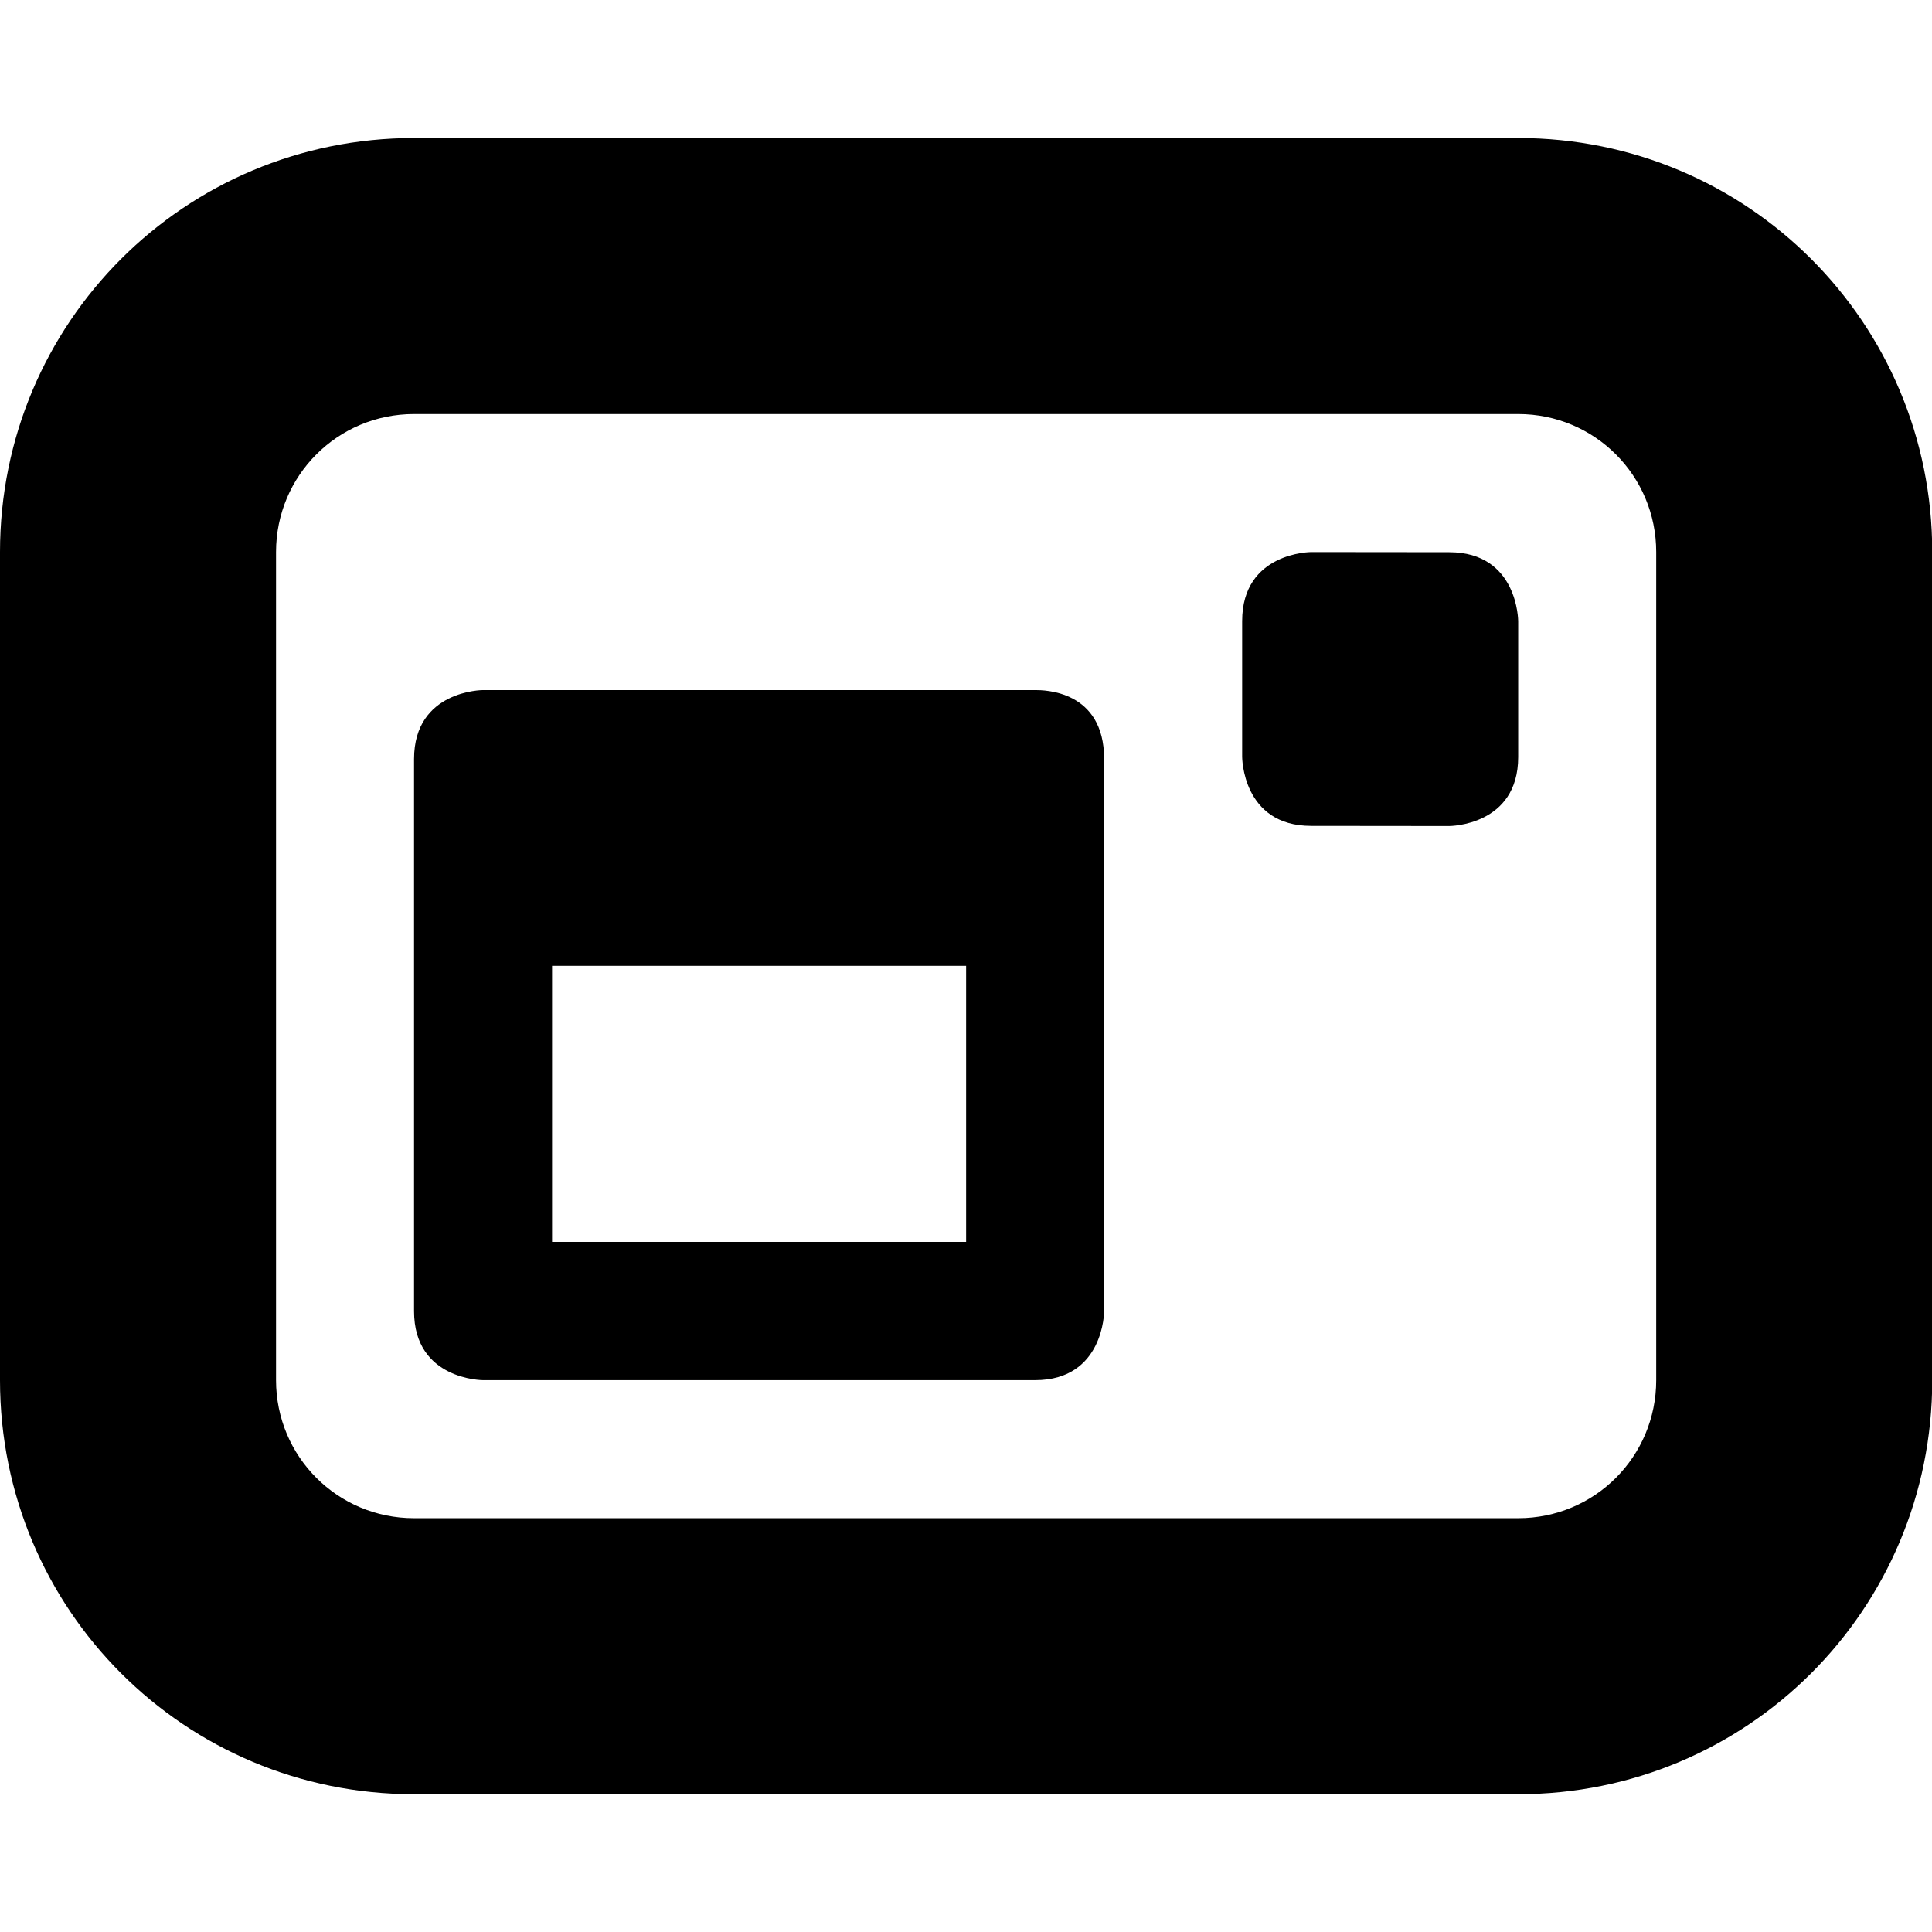 <?xml version="1.0" encoding="UTF-8" standalone="no"?>
<svg
   width="16"
   height="16"
   version="1.1"
   id="svg8"
   xmlns:xlink="http://www.w3.org/1999/xlink"
   xmlns="http://www.w3.org/2000/svg"
   xmlns:svg="http://www.w3.org/2000/svg">
  <defs
     id="defs12">
    <filter
       style="color-interpolation-filters:sRGB"
       id="filter1302"
       x="-0.012"
       width="1.024"
       y="-0.012"
       height="1.024">
      <feGaussianBlur
         stdDeviation="2.08"
         id="feGaussianBlur1304" />
    </filter>
    <linearGradient
       id="bg-gradient-2">
      <stop
         style="stop-color:#3584e4;stop-opacity:1"
         offset="0"
         id="stop13402" />
      <stop
         style="stop-color:#62a0ea;stop-opacity:1"
         offset="1"
         id="stop13404" />
    </linearGradient>
    <clipPath
       clipPathUnits="userSpaceOnUse"
       id="clipPath1509">
      <path
         id="path1511"
         d="M 192,-164 H 88 c 0,0 -40,0 -40,40 V 4 h 416 v -96 c 0,0 0,-40 -40,-40 H 224 Z"
         style="display:inline;opacity:1;vector-effect:none;fill:#c9b8a7;fill-opacity:1;stroke:none;stroke-width:26.067;stroke-linecap:butt;stroke-linejoin:miter;stroke-miterlimit:4;stroke-dasharray:none;stroke-dashoffset:0;stroke-opacity:1;marker:none;marker-start:none;marker-mid:none;marker-end:none;paint-order:normal;enable-background:new" />
    </clipPath>
    <filter
       style="color-interpolation-filters:sRGB"
       id="filter1529"
       x="-0.108"
       width="1.217"
       y="-0.134"
       height="1.269">
      <feGaussianBlur
         stdDeviation="18.8"
         id="feGaussianBlur1531" />
    </filter>
    <linearGradient
       id="linearGradient888">
      <stop
         style="stop-color:#99c1f1;stop-opacity:1"
         offset="0"
         id="stop884" />
      <stop
         style="stop-color:#c3e5e7;stop-opacity:1"
         offset="1"
         id="stop886" />
    </linearGradient>
    <linearGradient
       id="bg-gradient">
      <stop
         style="stop-color:#3584e4;stop-opacity:1"
         offset="0"
         id="stop9546" />
      <stop
         style="stop-color:#1a5fb4;stop-opacity:1"
         offset="1"
         id="stop9548" />
    </linearGradient>
    <linearGradient
       id="linearGradient6886">
      <stop
         style="stop-color:#99c1f1;stop-opacity:1"
         offset="0"
         id="stop6882" />
      <stop
         style="stop-color:#5293e2;stop-opacity:1;"
         offset="0.659"
         id="stop15892" />
      <stop
         style="stop-color:#1c71d8;stop-opacity:1"
         offset="1"
         id="stop6884" />
    </linearGradient>
    <clipPath
       clipPathUnits="userSpaceOnUse"
       id="clipPath2054">
      <path
         id="path2052"
         d="M 192,-164 H 88 c 0,0 -40,0 -40,40 V 4 h 416 v -96 c 0,0 0,-40 -40,-40 H 224 Z"
         style="display:inline;opacity:1;vector-effect:none;fill:#c9b8a7;fill-opacity:1;stroke:none;stroke-width:26.067;stroke-linecap:butt;stroke-linejoin:miter;stroke-miterlimit:4;stroke-dasharray:none;stroke-dashoffset:0;stroke-opacity:1;marker:none;marker-start:none;marker-mid:none;marker-end:none;paint-order:normal;enable-background:new" />
    </clipPath>
    <linearGradient
       xlink:href="#bg-gradient-2"
       id="linearGradient2711"
       gradientUnits="userSpaceOnUse"
       x1="64"
       y1="756"
       x2="480"
       y2="756" />
    <linearGradient
       xlink:href="#linearGradient888"
       id="linearGradient2713"
       gradientUnits="userSpaceOnUse"
       x1="152.898"
       y1="-38.797"
       x2="447.309"
       y2="316" />
    <linearGradient
       xlink:href="#bg-gradient"
       id="linearGradient2715"
       gradientUnits="userSpaceOnUse"
       x1="562"
       y1="669.5"
       x2="606"
       y2="669.5" />
    <linearGradient
       xlink:href="#linearGradient888"
       id="linearGradient2717"
       gradientUnits="userSpaceOnUse"
       x1="579.5"
       y1="-180.5"
       x2="588.27"
       y2="-142.252" />
    <linearGradient
       xlink:href="#bg-gradient"
       id="linearGradient2719"
       gradientUnits="userSpaceOnUse"
       x1="562"
       y1="669.5"
       x2="606"
       y2="669.5" />
    <linearGradient
       xlink:href="#bg-gradient"
       id="linearGradient2721"
       gradientUnits="userSpaceOnUse"
       x1="562"
       y1="669.5"
       x2="606"
       y2="669.5" />
    <linearGradient
       xlink:href="#bg-gradient"
       id="linearGradient2723"
       gradientUnits="userSpaceOnUse"
       x1="562"
       y1="669.5"
       x2="606"
       y2="669.5" />
    <linearGradient
       xlink:href="#linearGradient888"
       id="linearGradient2725"
       gradientUnits="userSpaceOnUse"
       x1="572"
       y1="-54"
       x2="576.781"
       y2="-37" />
    <linearGradient
       xlink:href="#linearGradient888"
       id="linearGradient2727"
       gradientUnits="userSpaceOnUse"
       x1="567.257"
       y1="-11.011"
       x2="571.869"
       y2="4" />
    <linearGradient
       xlink:href="#linearGradient6886"
       id="linearGradient2729"
       gradientUnits="userSpaceOnUse"
       gradientTransform="translate(60)"
       x1="528"
       y1="-140"
       x2="518"
       y2="-184" />
    <linearGradient
       xlink:href="#linearGradient888"
       id="linearGradient2731"
       gradientUnits="userSpaceOnUse"
       x1="582.27"
       y1="-110.243"
       x2="587.377"
       y2="-86" />
    <linearGradient
       xlink:href="#linearGradient6886"
       id="linearGradient2733"
       gradientUnits="userSpaceOnUse"
       x1="576"
       y1="-80"
       x2="568"
       y2="-112" />
    <linearGradient
       xlink:href="#linearGradient6886"
       id="linearGradient2735"
       gradientUnits="userSpaceOnUse"
       x1="572"
       y1="818"
       x2="566"
       y2="795" />
    <linearGradient
       xlink:href="#linearGradient6886"
       id="linearGradient2737"
       gradientUnits="userSpaceOnUse"
       x1="568.5"
       y1="858"
       x2="565.5"
       y2="842.5" />
  </defs>
  <g
     id="g2172"
     transform="translate(0,852)">
    <g
       id="use6465"
       style="display:inline;fill:#c9b8a7;fill-opacity:1;stroke:#a08f7f;stroke-opacity:1;enable-background:new"
       transform="translate(6400)">
      <g
         transform="matrix(4,0,0,4,16,-6796)"
         style="display:inline;enable-background:new"
         id="g2675">
        <title
           id="title2657">folder</title>
        <rect
           y="1642"
           x="-1.5000001e-06"
           height="128"
           width="128"
           id="rect2659"
           style="display:inline;opacity:1;vector-effect:none;fill:none;fill-opacity:1;stroke:none;stroke-width:5;stroke-linecap:butt;stroke-linejoin:miter;stroke-miterlimit:4;stroke-dasharray:none;stroke-dashoffset:0;stroke-opacity:1;marker:none;marker-start:none;marker-mid:none;marker-end:none;paint-order:normal;enable-background:new" />
        <g
           transform="matrix(0.25,0,0,0.25,-1.5e-6,1695)"
           id="g2673">
          <path
             id="path2661"
             d="m 88,-162 c 0,0 -40,0 -40,40 L 47.965,6 h 0.033 L 47.965,254.094 424,254 c 40,0 40,-40 40,-40 V 6 -42 -90 c 0,0 0,-40 -40,-40 H 224 l -32,-32 z"
             style="display:inline;opacity:0.2;vector-effect:none;fill:#000000;fill-opacity:1;stroke:none;stroke-width:26.067;stroke-linecap:butt;stroke-linejoin:miter;stroke-miterlimit:4;stroke-dasharray:none;stroke-dashoffset:0;stroke-opacity:1;marker:none;marker-start:none;marker-mid:none;marker-end:none;paint-order:normal;filter:url(#filter1302);enable-background:new" />
          <path
             style="display:inline;opacity:1;vector-effect:none;fill:url(#linearGradient2711);fill-opacity:1;stroke:none;stroke-width:26.067;stroke-linecap:butt;stroke-linejoin:miter;stroke-miterlimit:4;stroke-dasharray:none;stroke-dashoffset:0;stroke-opacity:1;marker:none;marker-start:none;marker-mid:none;marker-end:none;paint-order:normal;enable-background:new"
             d="M 208,672 H 104 c 0,0 -40,0 -40,40 v 128 h 416 v -96 c 0,0 0,-40 -40,-40 H 240 Z"
             transform="translate(-16,-836)"
             id="path2663" />
          <path
             id="path2665"
             d="m 256,-80 -32,32 H 88 c 0,0 -40,0 -40,40 v 264 h 376 c 40,0 40,-40 40,-40 V -40 c 0,-40 -40,-40 -40,-40 z"
             style="display:inline;opacity:0.1;vector-effect:none;fill:#000000;fill-opacity:1;stroke:none;stroke-width:26.067;stroke-linecap:butt;stroke-linejoin:miter;stroke-miterlimit:4;stroke-dasharray:none;stroke-dashoffset:0;stroke-opacity:1;marker:none;marker-start:none;marker-mid:none;marker-end:none;paint-order:normal;filter:url(#filter1529);enable-background:new"
             clip-path="url(#clipPath1509)" />
          <path
             style="display:inline;opacity:1;vector-effect:none;fill:url(#linearGradient2713);fill-opacity:1;stroke:none;stroke-width:26.067;stroke-linecap:butt;stroke-linejoin:miter;stroke-miterlimit:4;stroke-dasharray:none;stroke-dashoffset:0;stroke-opacity:1;marker:none;marker-start:none;marker-mid:none;marker-end:none;paint-order:normal;enable-background:new"
             d="m 256,-84 -32,32 H 88 c 0,0 -40,0 -40,40 v 264 h 376 c 40,0 40,-40 40,-40 V -44 c 0,-40 -40,-40 -40,-40 z"
             id="path2667" />
          <path
             style="font-variation-settings:normal;display:inline;opacity:1;vector-effect:none;fill:#99c1f1;fill-opacity:1;stroke:none;stroke-width:26.067;stroke-linecap:butt;stroke-linejoin:miter;stroke-miterlimit:4;stroke-dasharray:none;stroke-dashoffset:0;stroke-opacity:1;-inkscape-stroke:none;marker:none;marker-start:none;marker-mid:none;marker-end:none;paint-order:normal;enable-background:new;stop-color:#000000;stop-opacity:1"
             d="m 480,1042 c 0,0 0,40 -40,40 l -375.998,0.094 -0.004,6 L 440,1088 c 40,0 40,-40 40,-40 z"
             transform="translate(-16,-836)"
             id="path2669" />
          <path
             style="display:inline;opacity:0.3;vector-effect:none;fill:#ffffff;fill-opacity:1;stroke:none;stroke-width:26.067;stroke-linecap:butt;stroke-linejoin:miter;stroke-miterlimit:4;stroke-dasharray:none;stroke-dashoffset:0;stroke-opacity:1;marker:none;marker-start:none;marker-mid:none;marker-end:none;paint-order:normal;enable-background:new"
             d="m 272,752 -32,32 H 104 c 0,0 -40,0 -40,40 v 4 c 0,-40 40,-42 40,-42 h 136.591 l 32,-32 H 440 c 5.38,0 40,2 40,42 v -4 c 0,-40 -40,-40 -40,-40 z"
             id="path2671"
             transform="translate(-16,-836)" />
        </g>
      </g>
      <path
         style="display:inline;opacity:1;vector-effect:none;fill:url(#linearGradient2715);fill-opacity:1;stroke:none;stroke-width:1;stroke-linecap:butt;stroke-linejoin:miter;stroke-miterlimit:4;stroke-dasharray:none;stroke-dashoffset:0;stroke-opacity:1;marker:none;marker-start:none;marker-mid:none;marker-end:none;paint-order:normal;enable-background:new"
         d="m 566,658.5 c 0,0 -3.5,0 -3.5,3.5 v 18.5 h 43 V 666 c 0,0 0,-3.5 -3.5,-3.5 h -20.5 l -4,-4 z"
         id="path2677"
         transform="translate(0,-852)" />
      <path
         id="path2679"
         d="m 567,-181 c 0,0 -4,0 -4,4 v 26 h 39 c 0,0 3,0 3,-3 v -27 c 0,0 0,-4 -4,-4 h -17 l -4,4 z"
         style="display:inline;opacity:1;vector-effect:none;fill:url(#linearGradient2717);fill-opacity:1;stroke:none;stroke-width:1;stroke-linecap:butt;stroke-linejoin:miter;stroke-miterlimit:4;stroke-dasharray:none;stroke-dashoffset:0;stroke-opacity:1;marker:none;marker-start:none;marker-mid:none;marker-end:none;paint-order:normal;enable-background:new" />
      <path
         id="path2681"
         d="m 565,-113.5 c 0,0 -2.5,0 -2.5,2.5 v 16.5 H 587 c 2.5,0 2.5,-2.5 2.5,-2.5 v -11 c 0,0 0,-2.5 -2.5,-2.5 h -12.5 l -3,-3 z"
         style="font-variation-settings:normal;display:inline;opacity:1;vector-effect:none;fill:url(#linearGradient2719);fill-opacity:1;stroke:none;stroke-width:1;stroke-linecap:butt;stroke-linejoin:miter;stroke-miterlimit:4;stroke-dasharray:none;stroke-dashoffset:0;stroke-opacity:1;-inkscape-stroke:none;marker:none;marker-start:none;marker-mid:none;marker-end:none;paint-order:normal;enable-background:new;stop-color:#000000;stop-opacity:1" />
      <path
         style="font-variation-settings:normal;display:inline;opacity:1;vector-effect:none;fill:url(#linearGradient2721);fill-opacity:1;stroke:none;stroke-width:1;stroke-linecap:butt;stroke-linejoin:miter;stroke-miterlimit:4;stroke-dasharray:none;stroke-dashoffset:0;stroke-opacity:1;-inkscape-stroke:none;marker:none;marker-start:none;marker-mid:none;marker-end:none;paint-order:normal;enable-background:new;stop-color:#000000;stop-opacity:1"
         d="m 563.5,793.5 c -2,0 -2,2 -2,2 v 11 h 21 v -9 c 0,0 0,-2 -2,-2 h -10 l -2,-2 z"
         transform="translate(0,-852)"
         id="path2683" />
      <path
         style="font-variation-settings:normal;display:inline;opacity:1;vector-effect:none;fill:url(#linearGradient2723);fill-opacity:1;stroke:none;stroke-width:1;stroke-linecap:butt;stroke-linejoin:miter;stroke-miterlimit:4;stroke-dasharray:none;stroke-dashoffset:0;stroke-opacity:1;-inkscape-stroke:none;marker:none;marker-start:none;marker-mid:none;marker-end:none;paint-order:normal;enable-background:new;stop-color:#000000;stop-opacity:1"
         d="m 562,840.5 c 0,0 -1.502,-0.031 -1.502,1.469 V 848.5 H 575.5 V 844 c 0,-1.5 -1.5,-1.5 -1.5,-1.5 h -5.5 l -2,-2 z"
         transform="translate(0,-852)"
         id="path2685" />
      <path
         id="path2687"
         d="m 564,-51 c -2,0 -2,2 -2,2 v 11 h 20 v 0 -14 c 0,0 0,-2 -2,-2 h -7 l -3,3 z"
         style="font-variation-settings:normal;display:inline;opacity:1;vector-effect:none;fill:url(#linearGradient2725);fill-opacity:1;stroke:none;stroke-width:1;stroke-linecap:butt;stroke-linejoin:miter;stroke-miterlimit:4;stroke-dasharray:none;stroke-dashoffset:0;stroke-opacity:1;-inkscape-stroke:none;marker:none;marker-start:none;marker-mid:none;marker-end:none;paint-order:normal;enable-background:new;stop-color:#000000;stop-opacity:1" />
      <path
         style="font-variation-settings:normal;display:inline;opacity:1;vector-effect:none;fill:url(#linearGradient2727);fill-opacity:1;stroke:none;stroke-width:1;stroke-linecap:butt;stroke-linejoin:miter;stroke-miterlimit:4;stroke-dasharray:none;stroke-dashoffset:0;stroke-opacity:1;-inkscape-stroke:none;marker:none;marker-start:none;marker-mid:none;marker-end:none;paint-order:normal;enable-background:new;stop-color:#000000;stop-opacity:1"
         d="m 574,-8 c 0,0 1,0 1,1 V 3 h -14 v 0 -8.045 c 0,-1 1,-0.956 1,-0.956 h 3.999 L 568,-8 Z"
         id="path2689" />
      <path
         id="path2691"
         style="display:inline;opacity:1;vector-effect:none;fill:none;fill-opacity:1;stroke:url(#linearGradient2729);stroke-width:1;stroke-linecap:butt;stroke-linejoin:miter;stroke-miterlimit:4;stroke-dasharray:none;stroke-dashoffset:0;stroke-opacity:1;marker:none;marker-start:none;marker-mid:none;marker-end:none;paint-order:normal;enable-background:new"
         d="m 566,-193.5 c 0,0 -3.5,0 -3.5,3.5 v 13 5.5 21 H 601 c 0,0 4.5,0 4.5,-4.5 v -16.5 -9.5 -5 c 0,0 0,-3.5 -3.5,-3.5 h -20.5 l -4,-4 z" />
      <path
         id="path2693"
         style="display:inline;opacity:0.2;vector-effect:none;fill:#ffffff;fill-opacity:1;stroke:none;stroke-width:1;stroke-linecap:butt;stroke-linejoin:miter;stroke-miterlimit:4;stroke-dasharray:none;stroke-dashoffset:0;stroke-opacity:1;marker:none;marker-start:none;marker-mid:none;marker-end:none;paint-order:normal;enable-background:new"
         d="m 584,-185 -4,4 h -13 c 0,0 -4,0 -4,4 v 1 c 0,-4 4,-4 4,-4 h 13 l 4,-4 h 17 c 4,0 4,4 4,4 v -1 c 0,0 0,-4 -4,-4 z" />
      <path
         style="font-variation-settings:normal;display:inline;opacity:1;vector-effect:none;fill:url(#linearGradient2731);fill-opacity:1;stroke:none;stroke-width:1;stroke-linecap:butt;stroke-linejoin:miter;stroke-miterlimit:4;stroke-dasharray:none;stroke-dashoffset:0;stroke-opacity:1;-inkscape-stroke:none;marker:none;marker-start:none;marker-mid:none;marker-end:none;paint-order:normal;enable-background:new;stop-color:#000000;stop-opacity:1"
         d="m 565,-105 c 0,0 -2,0 -2,2 v 16 h 25 c 0,0 1,0 1,-1 v -18 c 0,0 0,-2 -2,-2 h -11 l -3,3 z"
         id="path2695" />
      <path
         id="path2697"
         style="font-variation-settings:normal;display:inline;opacity:1;vector-effect:none;fill:none;fill-opacity:1;stroke:url(#linearGradient2733);stroke-width:1;stroke-linecap:butt;stroke-linejoin:miter;stroke-miterlimit:4;stroke-dasharray:none;stroke-dashoffset:0;stroke-opacity:1;-inkscape-stroke:none;marker:none;marker-start:none;marker-mid:none;marker-end:none;paint-order:normal;enable-background:new;stop-color:#000000;stop-opacity:1"
         d="m 565,-113.5 c 0,0 -2.5,0 -2.5,2.5 v 8 8.5 8 H 587 c 2.5,0 2.5,-2.5 2.5,-2.5 v -8 -8 -3 c 0,0 0,-2.5 -2.5,-2.5 h -12.5 l -3,-3 z" />
      <path
         id="path2699"
         style="font-variation-settings:normal;display:inline;opacity:0.2;vector-effect:none;fill:#ffffff;fill-opacity:1;stroke:none;stroke-width:1;stroke-linecap:butt;stroke-linejoin:miter;stroke-miterlimit:4;stroke-dasharray:none;stroke-dashoffset:0;stroke-opacity:1;-inkscape-stroke:none;marker:none;marker-start:none;marker-mid:none;marker-end:none;paint-order:normal;enable-background:new;stop-color:#000000;stop-opacity:1"
         d="m 576,-108 -3,3 h -8 c 0,0 -2,0 -2,2 v 1 c 0,-2 2,-2 2,-2 h 8 l 3,-3 h 11 c 2,0 2,2 2,2 v -1 c 0,0 0,-2 -2,-2 z" />
      <path
         id="path2701"
         style="font-variation-settings:normal;display:inline;opacity:1;vector-effect:none;fill:none;fill-opacity:1;stroke:url(#linearGradient2735);stroke-width:1;stroke-linecap:butt;stroke-linejoin:miter;stroke-miterlimit:4;stroke-dasharray:none;stroke-dashoffset:0;stroke-opacity:1;-inkscape-stroke:none;marker:none;marker-start:none;marker-mid:none;marker-end:none;paint-order:normal;enable-background:new;stop-color:#000000;stop-opacity:1"
         d="m 563.5,793.5 c -2,0 -2,2 -2,2 v 19 H 580 c 2.5,0 2.5,-2.5 2.5,-2.5 v -8.5 -6 c 0,0 0,-2 -2,-2 h -10 l -2,-2 z"
         transform="translate(0,-852)" />
      <path
         id="path2703"
         style="font-variation-settings:normal;display:inline;opacity:0.2;vector-effect:none;fill:#ffffff;fill-opacity:1;stroke:none;stroke-width:1;stroke-linecap:butt;stroke-linejoin:miter;stroke-miterlimit:4;stroke-dasharray:none;stroke-dashoffset:0;stroke-opacity:1;-inkscape-stroke:none;marker:none;marker-start:none;marker-mid:none;marker-end:none;paint-order:normal;enable-background:new;stop-color:#000000;stop-opacity:1"
         d="m 573,-54 -3,3 h -6 c -2,0 -2,2 -2,2 v 1 c 0,0 0,-2 2,-2 h 6 l 3,-3 h 7 c 2,0 2,2 2,2 v -1 c 0,0 0,-2 -2,-2 z" />
      <path
         id="path2705"
         style="font-variation-settings:normal;display:inline;opacity:1;vector-effect:none;fill:none;fill-opacity:1;stroke:url(#linearGradient2737);stroke-width:1;stroke-linecap:butt;stroke-linejoin:miter;stroke-miterlimit:4;stroke-dasharray:none;stroke-dashoffset:0;stroke-opacity:1;-inkscape-stroke:none;marker:none;marker-start:none;marker-mid:none;marker-end:none;paint-order:normal;enable-background:new;stop-color:#000000;stop-opacity:1"
         d="m 562,840.5 c 0,0 -1.502,-0.031 -1.502,1.469 V 847 v 1.5 l 0.002,7 H 574 c 0,0 1.5,0 1.5,-1.5 V 848.5 844.969 844 c 0,-1.5 -1.5,-1.5 -1.5,-1.5 h -5.5 l -2,-2 z"
         transform="translate(0,-852)" />
      <path
         id="path2707"
         style="font-variation-settings:normal;display:inline;opacity:0.2;vector-effect:none;fill:#ffffff;fill-opacity:1;stroke:none;stroke-width:1;stroke-linecap:butt;stroke-linejoin:miter;stroke-miterlimit:4;stroke-dasharray:none;stroke-dashoffset:0;stroke-opacity:1;-inkscape-stroke:none;marker:none;marker-start:none;marker-mid:none;marker-end:none;paint-order:normal;enable-background:new;stop-color:#000000;stop-opacity:1"
         d="m 568,-8 -2,2 h -4 c 0,0 -1,-0.045 -1,0.955 v 1 C 561,-5.045 562,-5 562,-5 h 4 l 2,-2 h 6 c 0,0 1,1e-6 1,1 v -1 c 0,-1 -1,-1 -1,-1 z" />
    </g>
  </g>
  <g
     id="g2175"
     transform="translate(0,852)" />
  <g
     color="#bebebe"
     fill="#474747"
     id="g4325"
     transform="matrix(1.143,0,0,1.143,-1.143,3e-7)"
     style="fill:#000000">
    <path
       d="m 12,1 c 1.662,0 3,1.338 3,3 v 6 c 0,1.662 -1.338,3 -3,3 H 4 C 2.338,13 1,11.662 1,10 V 4 C 1,2.338 2.338,1 4,1 Z m 0,2 H 4 C 3.446,3 3,3.446 3,4 v 6 c 0,0.554 0.446,1 1,1 h 8 c 0.554,0 1,-0.446 1,-1 V 4 C 13,3.446 12.554,3 12,3 Z"
       style="fill:#000000;marker:none"
       overflow="visible"
       id="path4321" />
    <path
       d="M 4.5,5 C 4.5,5 4,5 4,5.5 v 4 C 4,10 4.5,10 4.5,10 h 4 C 9,10 9,9.5 9,9.5 v -4 C 9,5 8.563,5 8.5,5 Z M 5,6.998 h 3 v 2 H 5 Z M 10.5,4 C 10.5,4 10,4 10,4.5 v 0.984 c 0,0 0,0.5 0.5,0.5 l 1,0.001 c 0,0 0.5,0 0.5,-0.5 V 4.501 c 0,0 0,-0.5 -0.5,-0.5 z"
       style="fill:#000000;marker:none"
       overflow="visible"
       id="path4323" />
  </g>
</svg>
